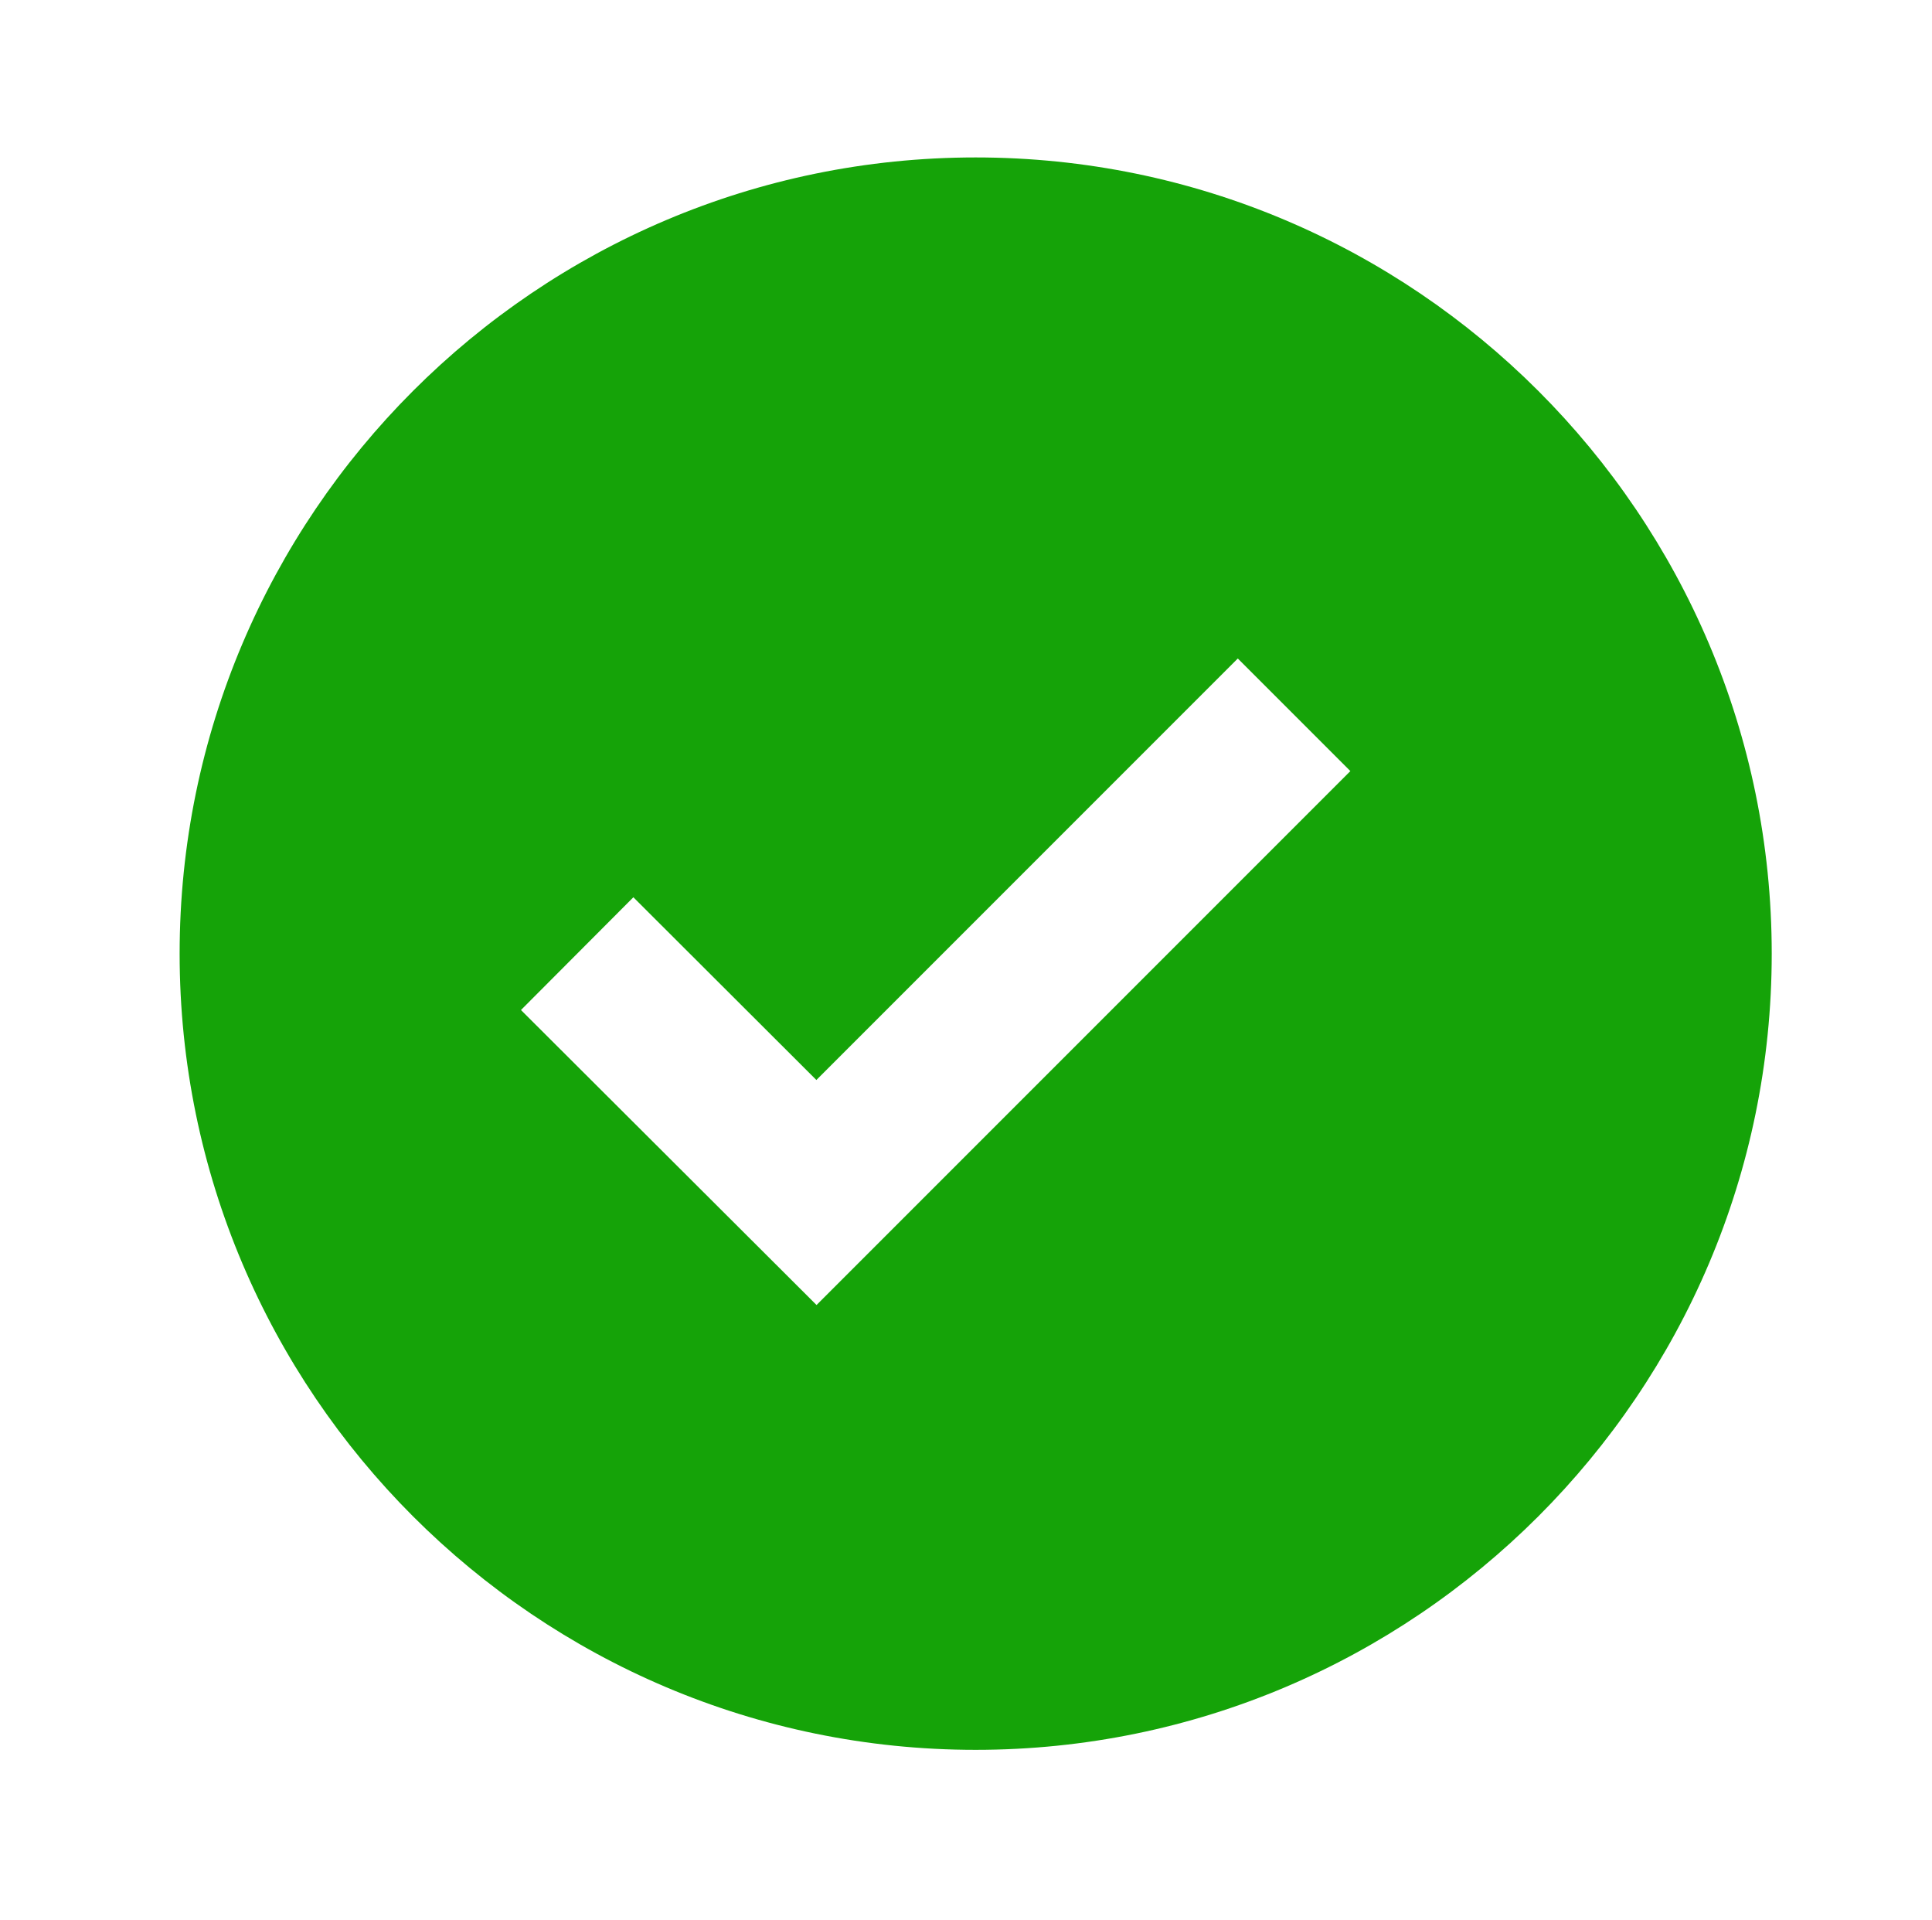 <svg width="158" height="157" viewBox="0 0 158 157" fill="none" xmlns="http://www.w3.org/2000/svg">
<path d="M79.791 12.873C43.894 12.873 14.69 42.078 14.69 77.975C14.69 113.872 43.894 143.076 79.791 143.076C115.688 143.076 144.893 113.872 144.893 77.975C144.893 42.078 115.688 12.873 79.791 12.873ZM66.777 106.704L42.605 82.584L51.797 73.365L66.764 88.306L101.229 53.842L110.434 63.047L66.777 106.704Z" fill="#15A308"/>
</svg>
